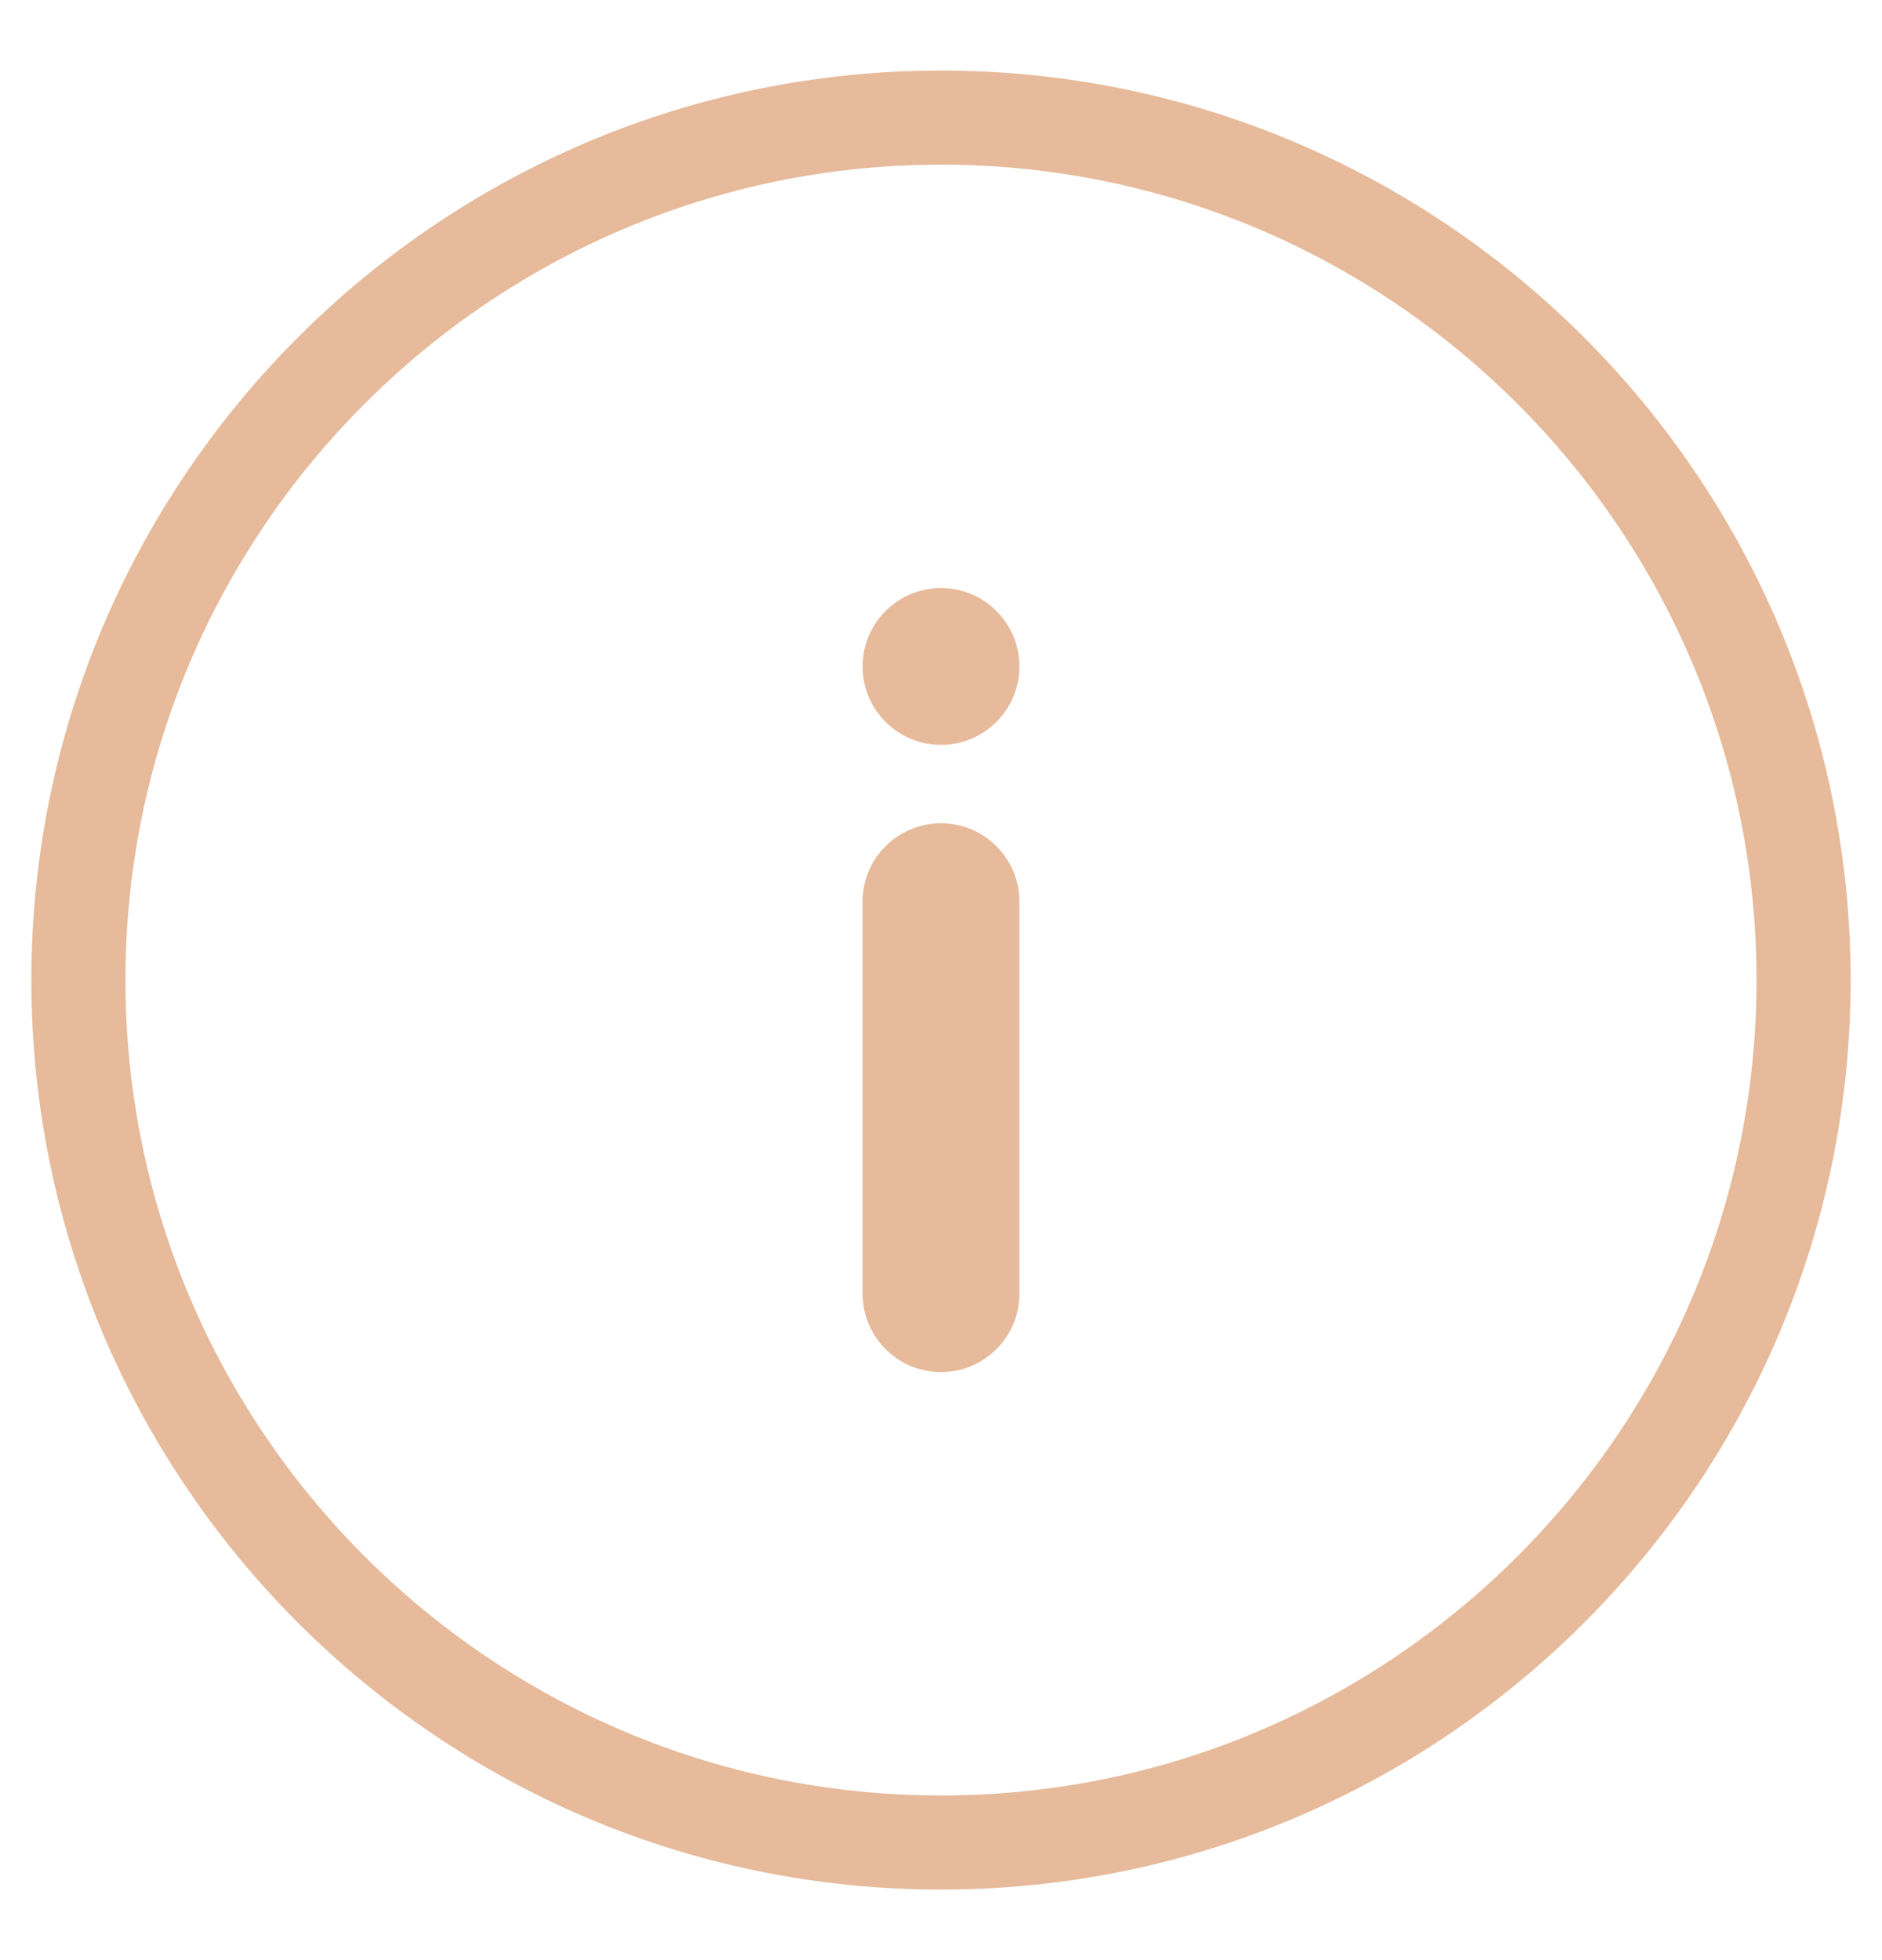 <svg width="24" height="25" viewBox="0 0 24 25" fill="none" xmlns="http://www.w3.org/2000/svg">
<path d="M12 23.5C5.935 23.5 1 18.565 1 12.5C1 6.435 5.935 1.5 12 1.5C18.066 1.5 23 6.435 23 12.5C23 18.566 18.066 23.5 12 23.5Z" stroke="#E6BA9A" stroke-width="1.2"/>
<path d="M12 10.5C12.552 10.5 13 10.948 13 11.5V16.5C13 17.052 12.552 17.5 12 17.5C11.448 17.5 11 17.052 11 16.5V11.5C11 10.948 11.448 10.5 12 10.5ZM12 7.5C12.552 7.5 13 7.948 13 8.5C13 9.052 12.552 9.5 12 9.5C11.448 9.5 11 9.052 11 8.5C11 7.948 11.448 7.5 12 7.5Z" fill="#E6BA9A"/>
</svg>
